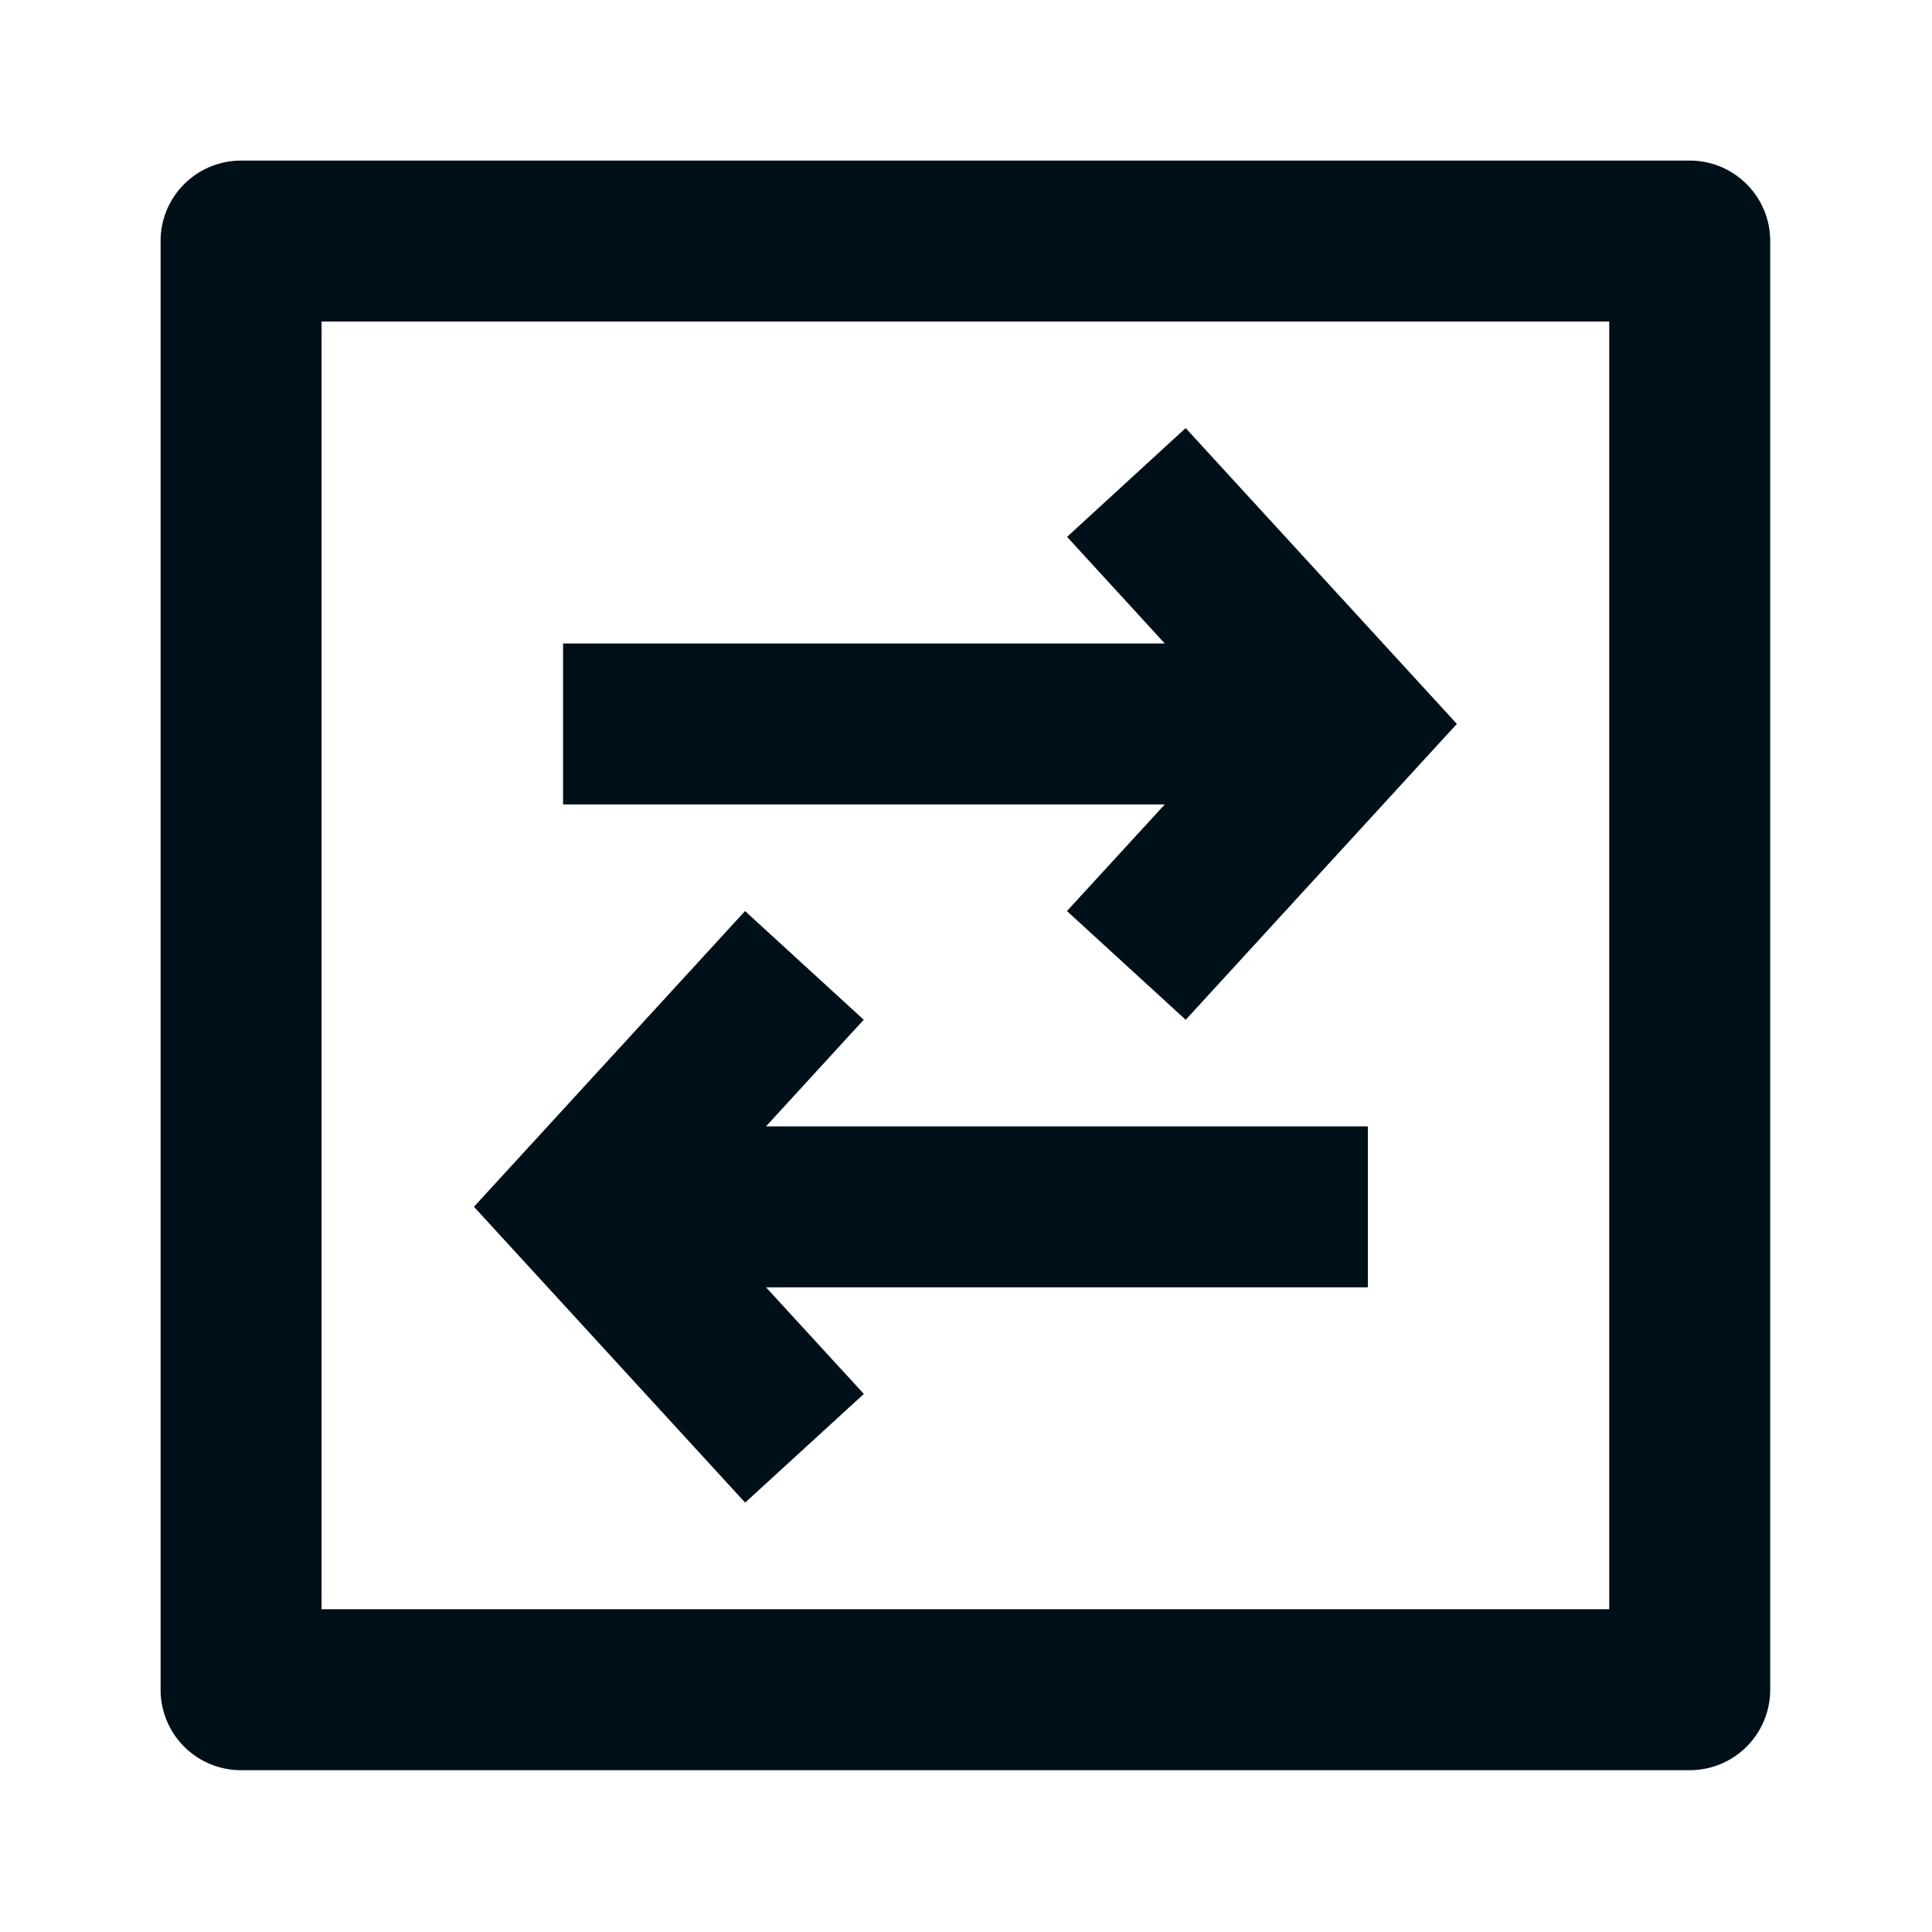 <svg width="16" height="16" fill="none" xmlns="http://www.w3.org/2000/svg"><path d="M1.33 1.996c0-.368.298-.666.667-.666h11.997c.368 0 .666.298.666.666v11.997a.666.666 0 0 1-.666.667H1.997a.666.666 0 0 1-.667-.667V1.996Zm1.333.667v10.664h10.664V2.663H2.663Z" fill="#001018"/><path d="m6.17 7.545.983.9-.809.883h4.984v1.333H6.344l.81.883-.983.9-2.246-2.45 2.246-2.45ZM9.82 8.445l2.245-2.45-2.246-2.45-.982.901.809.883H4.663v1.333h4.983l-.81.883.983.9Z" fill="#001018"/></svg>